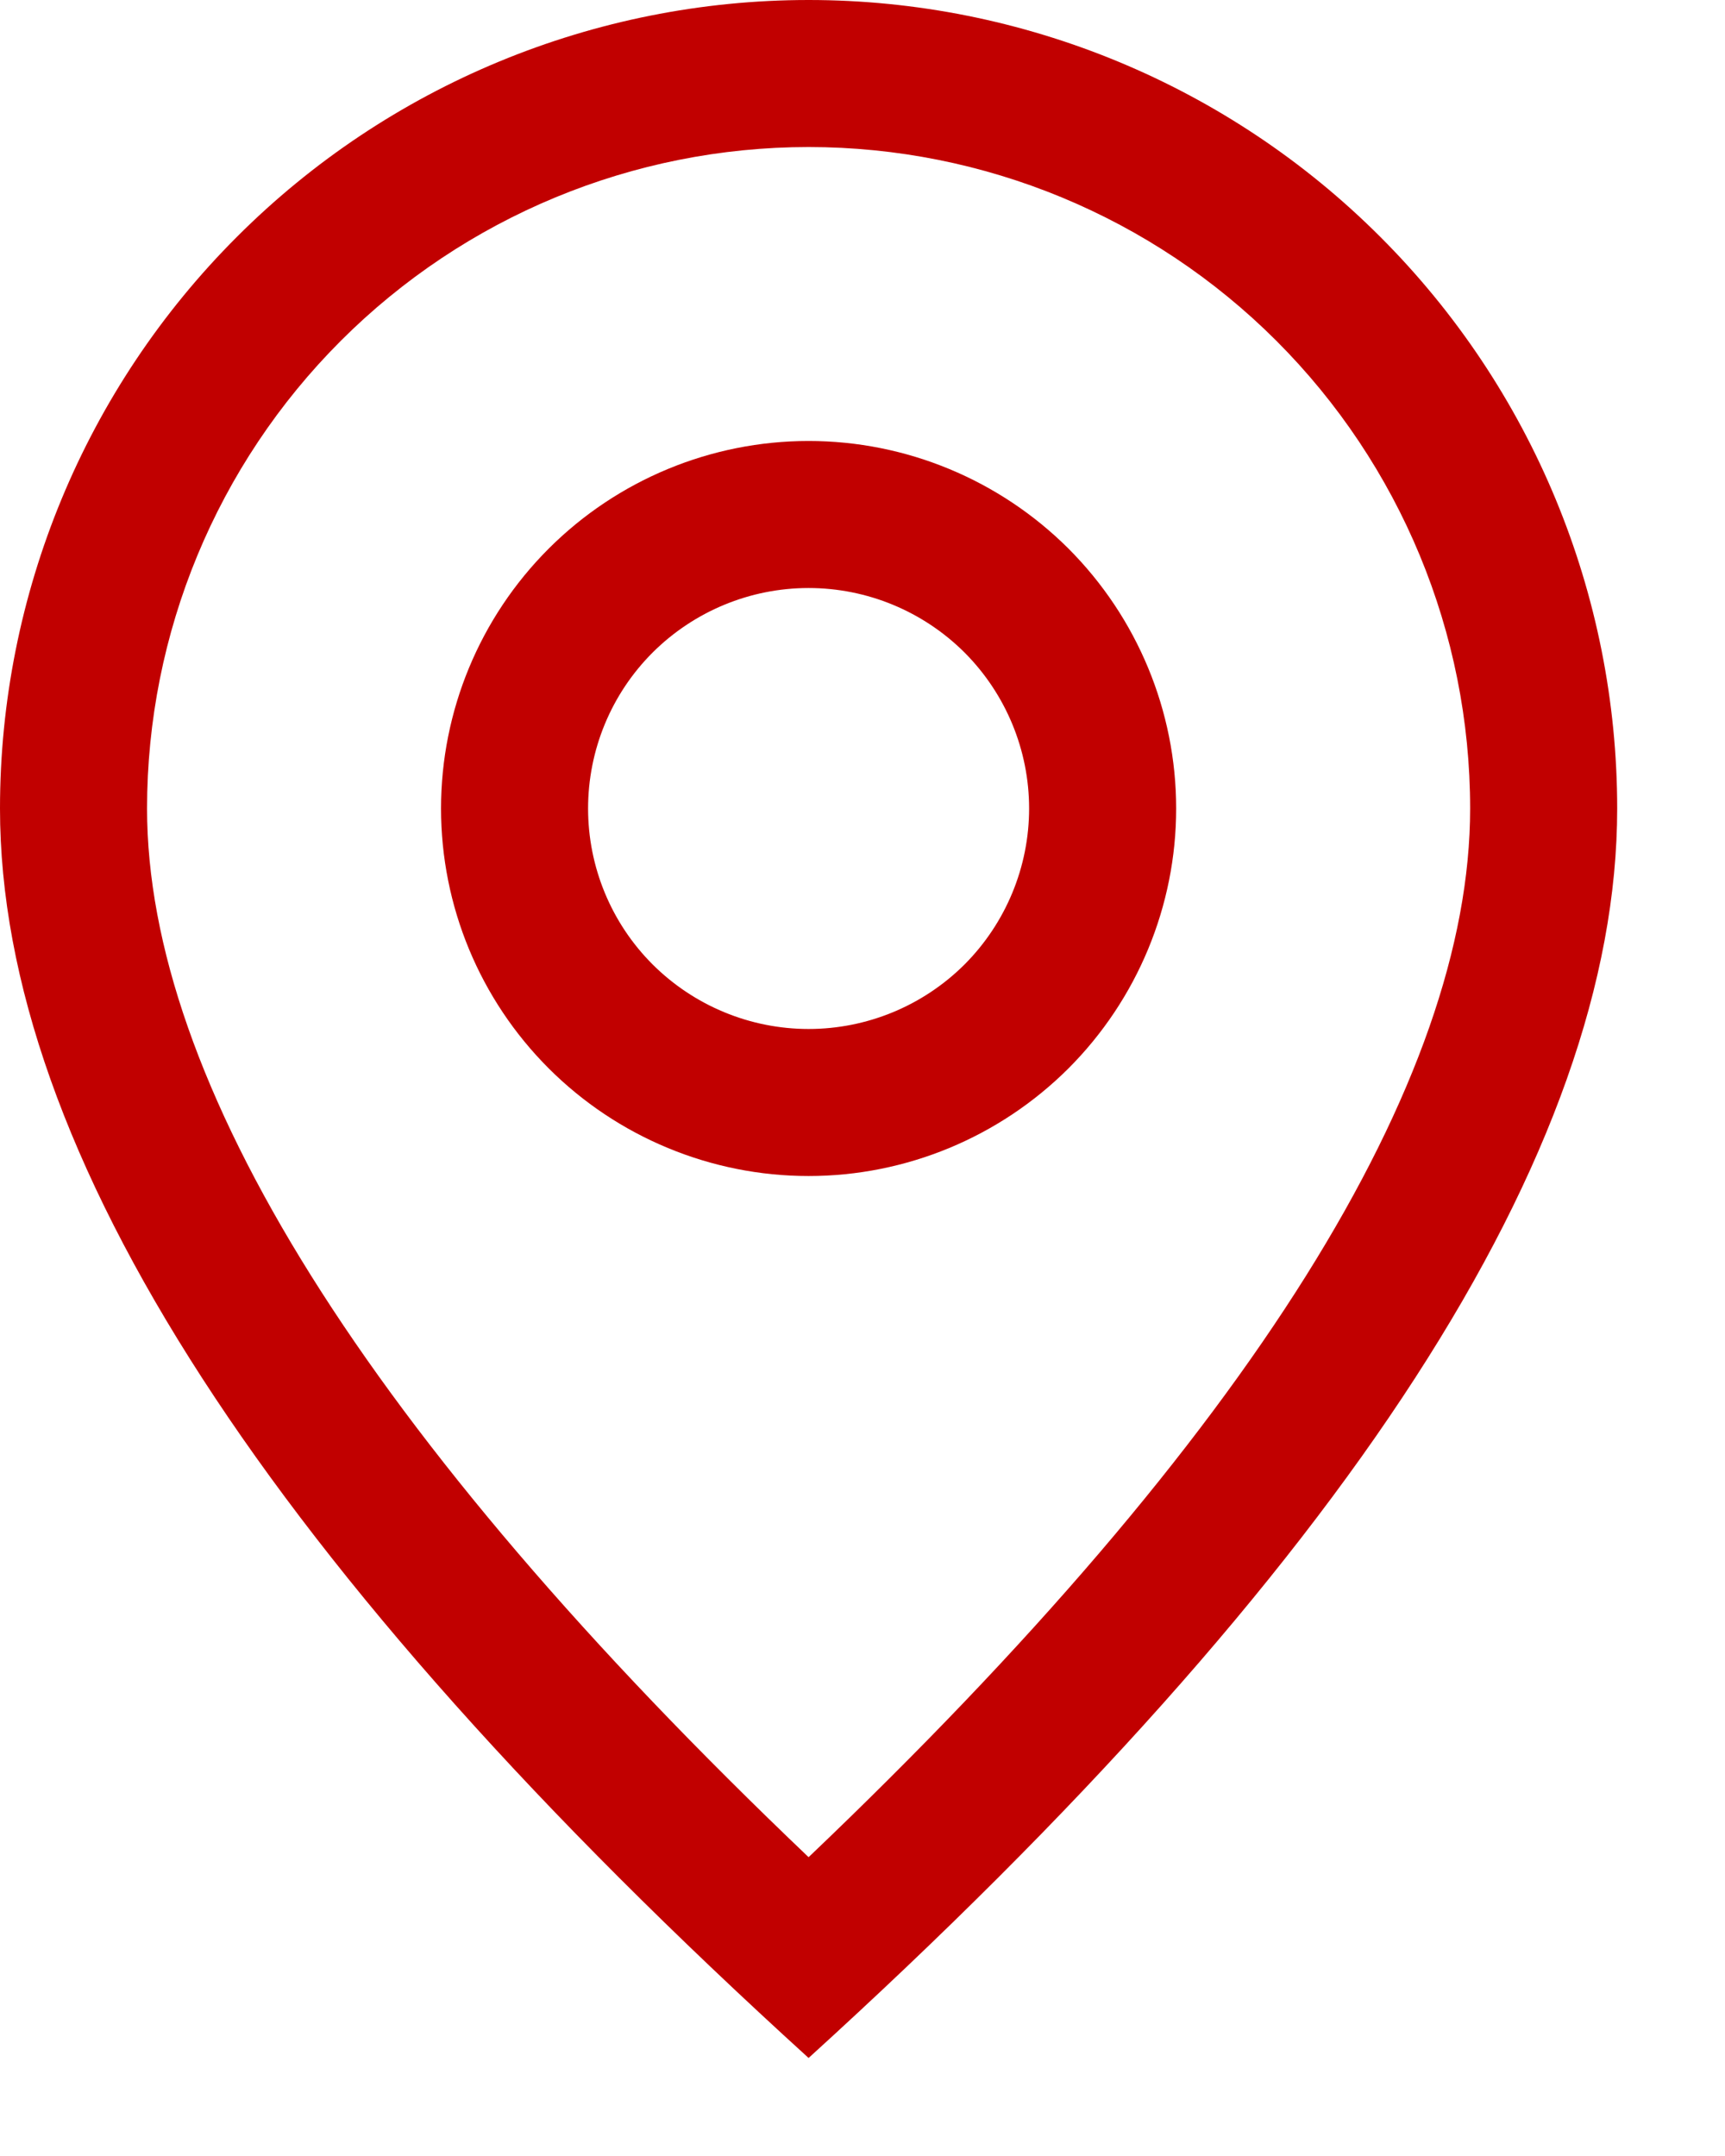 <svg width="12" height="15" viewBox="0 0 12 15" fill="none" xmlns="http://www.w3.org/2000/svg">
	<path d="M10.227 5.625C10.227 4.404 9.742 3.234 8.879 2.371C8.016 1.508 6.846 1.023 5.625 1.023C4.404 1.023 3.234 1.508 2.371 2.371C1.508 3.234 1.023 4.404 1.023 5.625C1.023 7.513 2.533 9.974 5.625 12.921C8.717 9.974 10.227 7.513 10.227 5.625ZM5.625 14.318C1.875 10.909 0 8.011 0 5.625C0 4.133 0.593 2.702 1.648 1.648C2.702 0.593 4.133 0 5.625 0C7.117 0 8.548 0.593 9.602 1.648C10.657 2.702 11.25 4.133 11.25 5.625C11.25 8.011 9.375 10.909 5.625 14.318Z" fill="#C10000" />
	<path d="M5.625 7.159C6.032 7.159 6.422 6.997 6.71 6.71C6.997 6.422 7.159 6.032 7.159 5.625C7.159 5.218 6.997 4.828 6.71 4.54C6.422 4.253 6.032 4.091 5.625 4.091C5.218 4.091 4.828 4.253 4.54 4.54C4.252 4.828 4.091 5.218 4.091 5.625C4.091 6.032 4.252 6.422 4.54 6.71C4.828 6.997 5.218 7.159 5.625 7.159ZM5.625 8.182C4.947 8.182 4.296 7.912 3.817 7.433C3.337 6.953 3.068 6.303 3.068 5.625C3.068 4.947 3.337 4.297 3.817 3.817C4.296 3.338 4.947 3.068 5.625 3.068C6.303 3.068 6.953 3.338 7.433 3.817C7.912 4.297 8.182 4.947 8.182 5.625C8.182 6.303 7.912 6.953 7.433 7.433C6.953 7.912 6.303 8.182 5.625 8.182Z" fill="#C10000" />
</svg>
